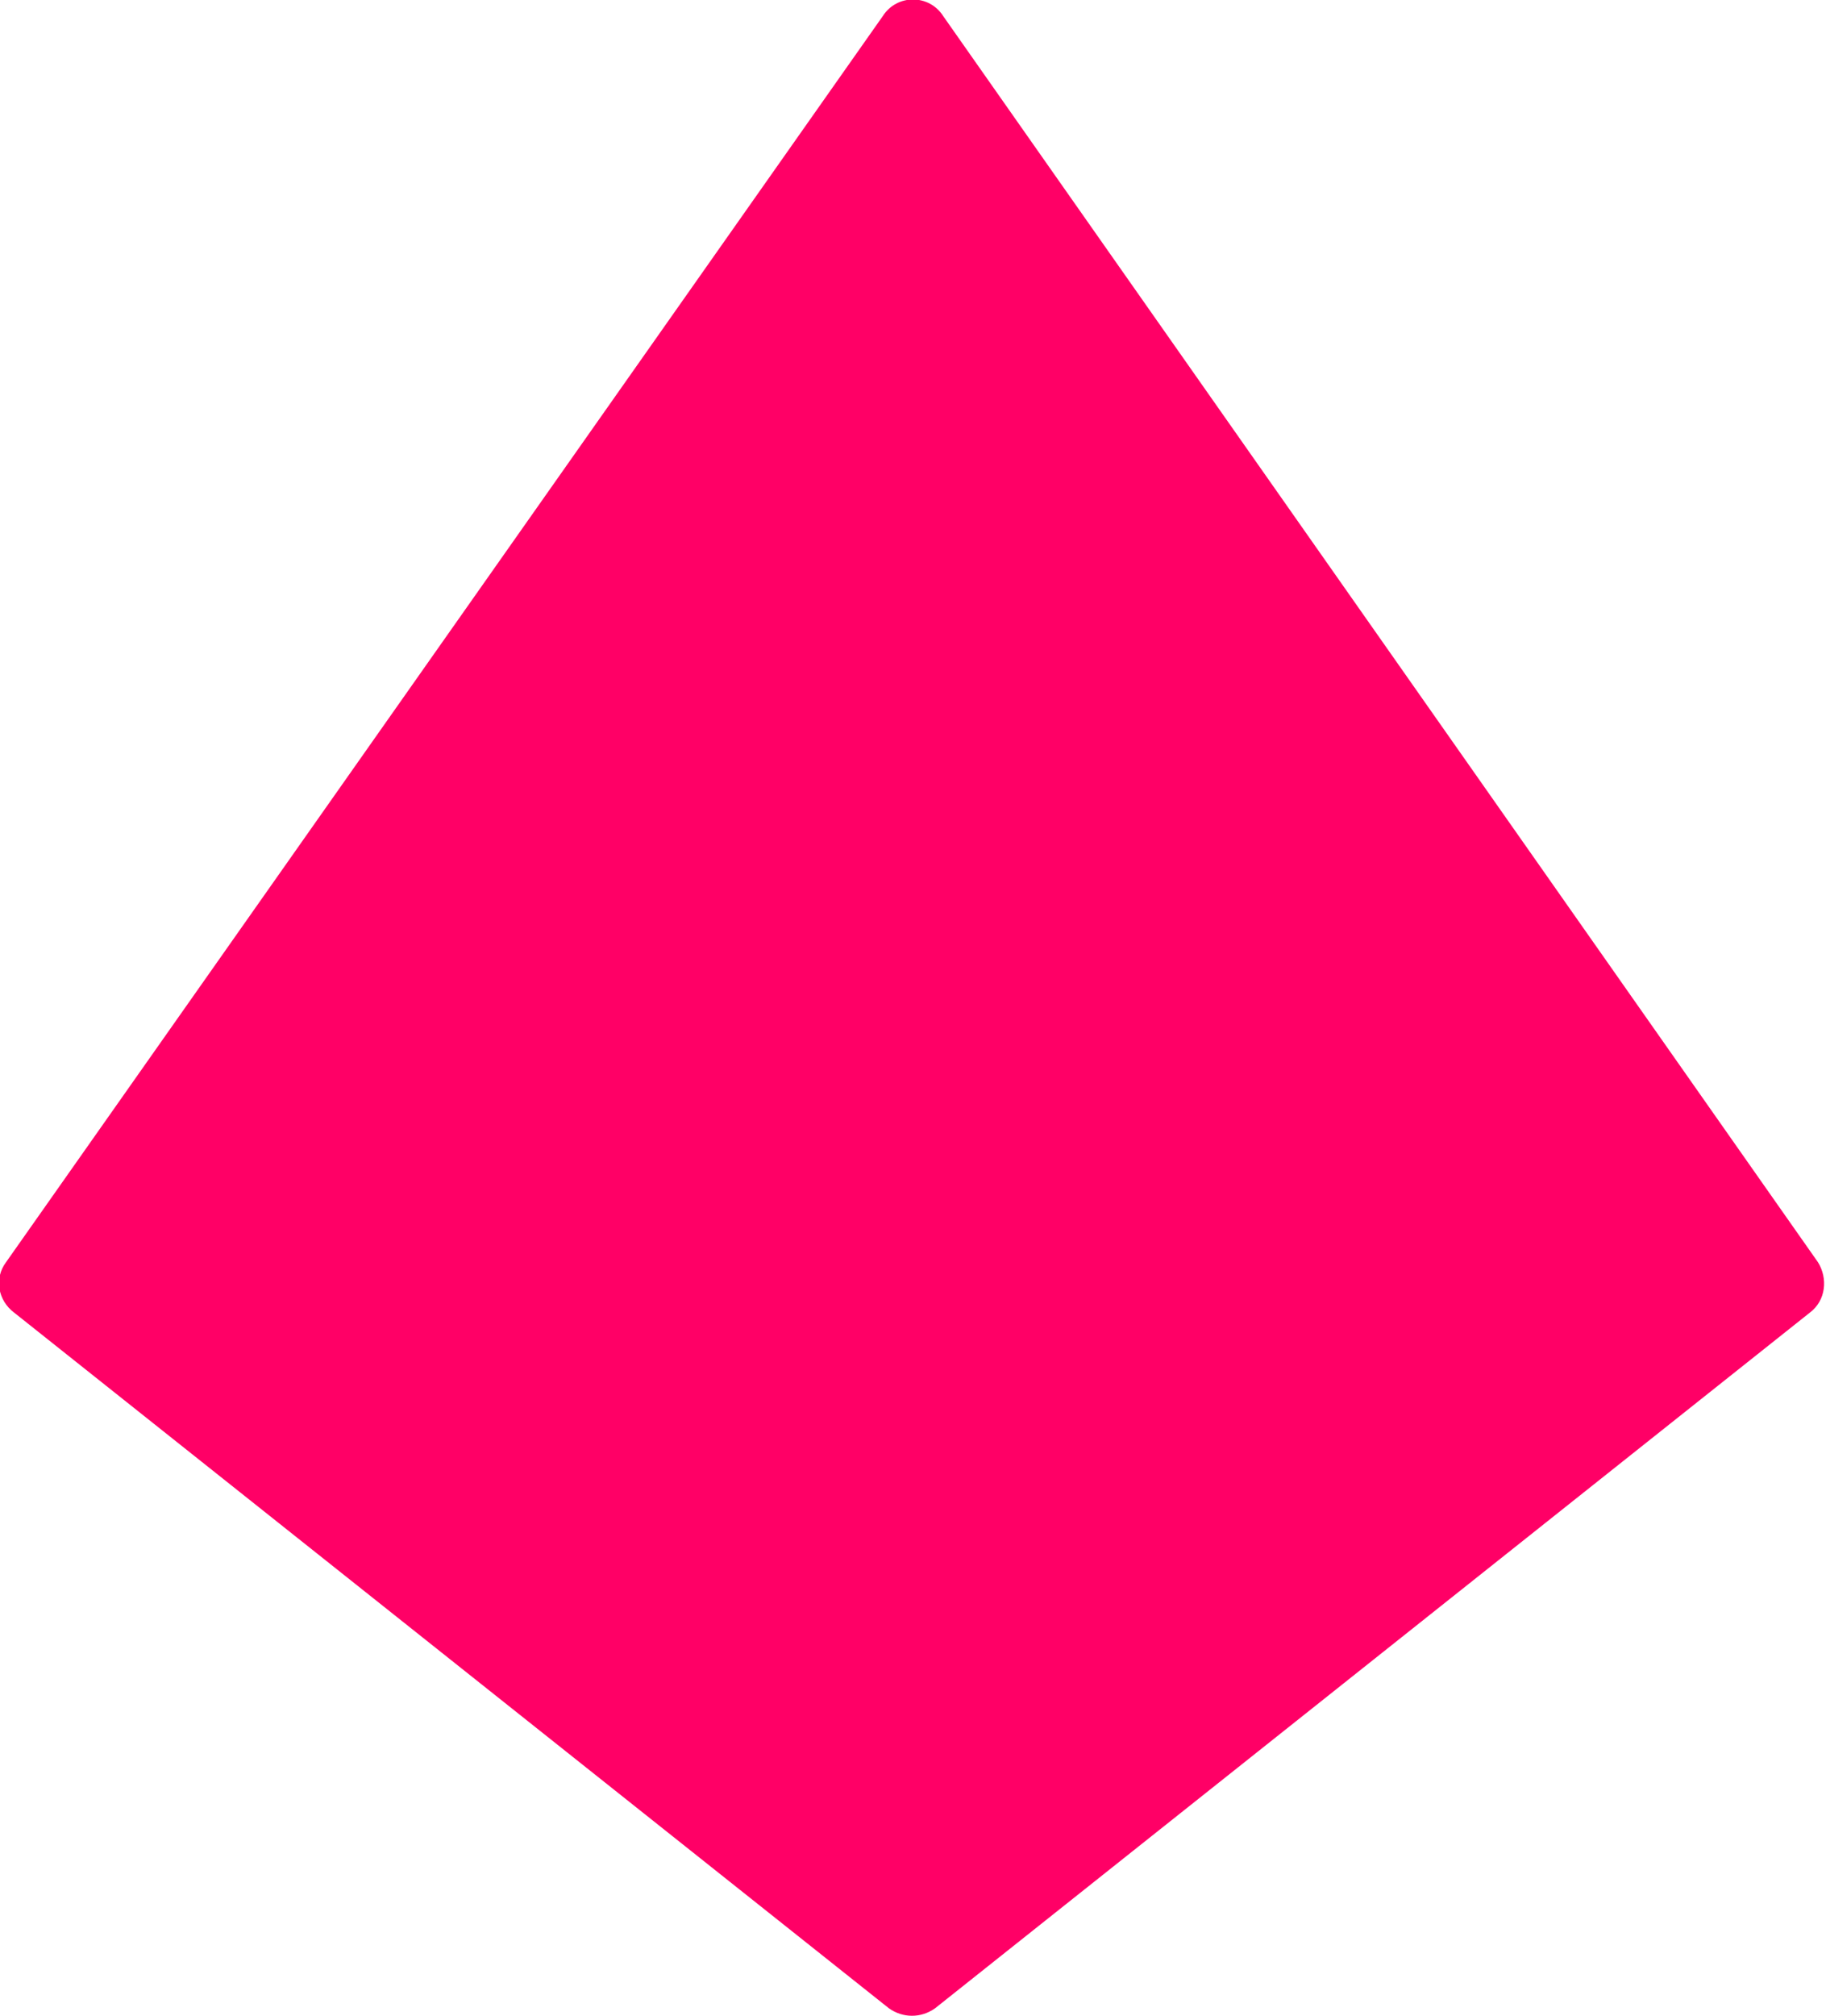 <?xml version="1.0" encoding="UTF-8"?>
<svg id="Layer_2" xmlns="http://www.w3.org/2000/svg" version="1.1" viewBox="0 0 90.6 100">
  <!-- Generator: Adobe Illustrator 29.1.0, SVG Export Plug-In . SVG Version: 2.1.0 Build 142)  -->
  <defs>
    <style>
      .st0 {
        fill: #f06;
      }
    </style>
  </defs>
  <g id="Layer_1-2">
    <path class="st0" d="M43.8.8L.3,62.6c-.6.8-.4,1.9.4,2.5l43.4,34.5c.7.5,1.6.5,2.3,0l43.4-34.5c.8-.6.9-1.7.4-2.5L46.8.8c-.7-1.1-2.3-1.1-3,0Z"/>
  </g>
</svg>